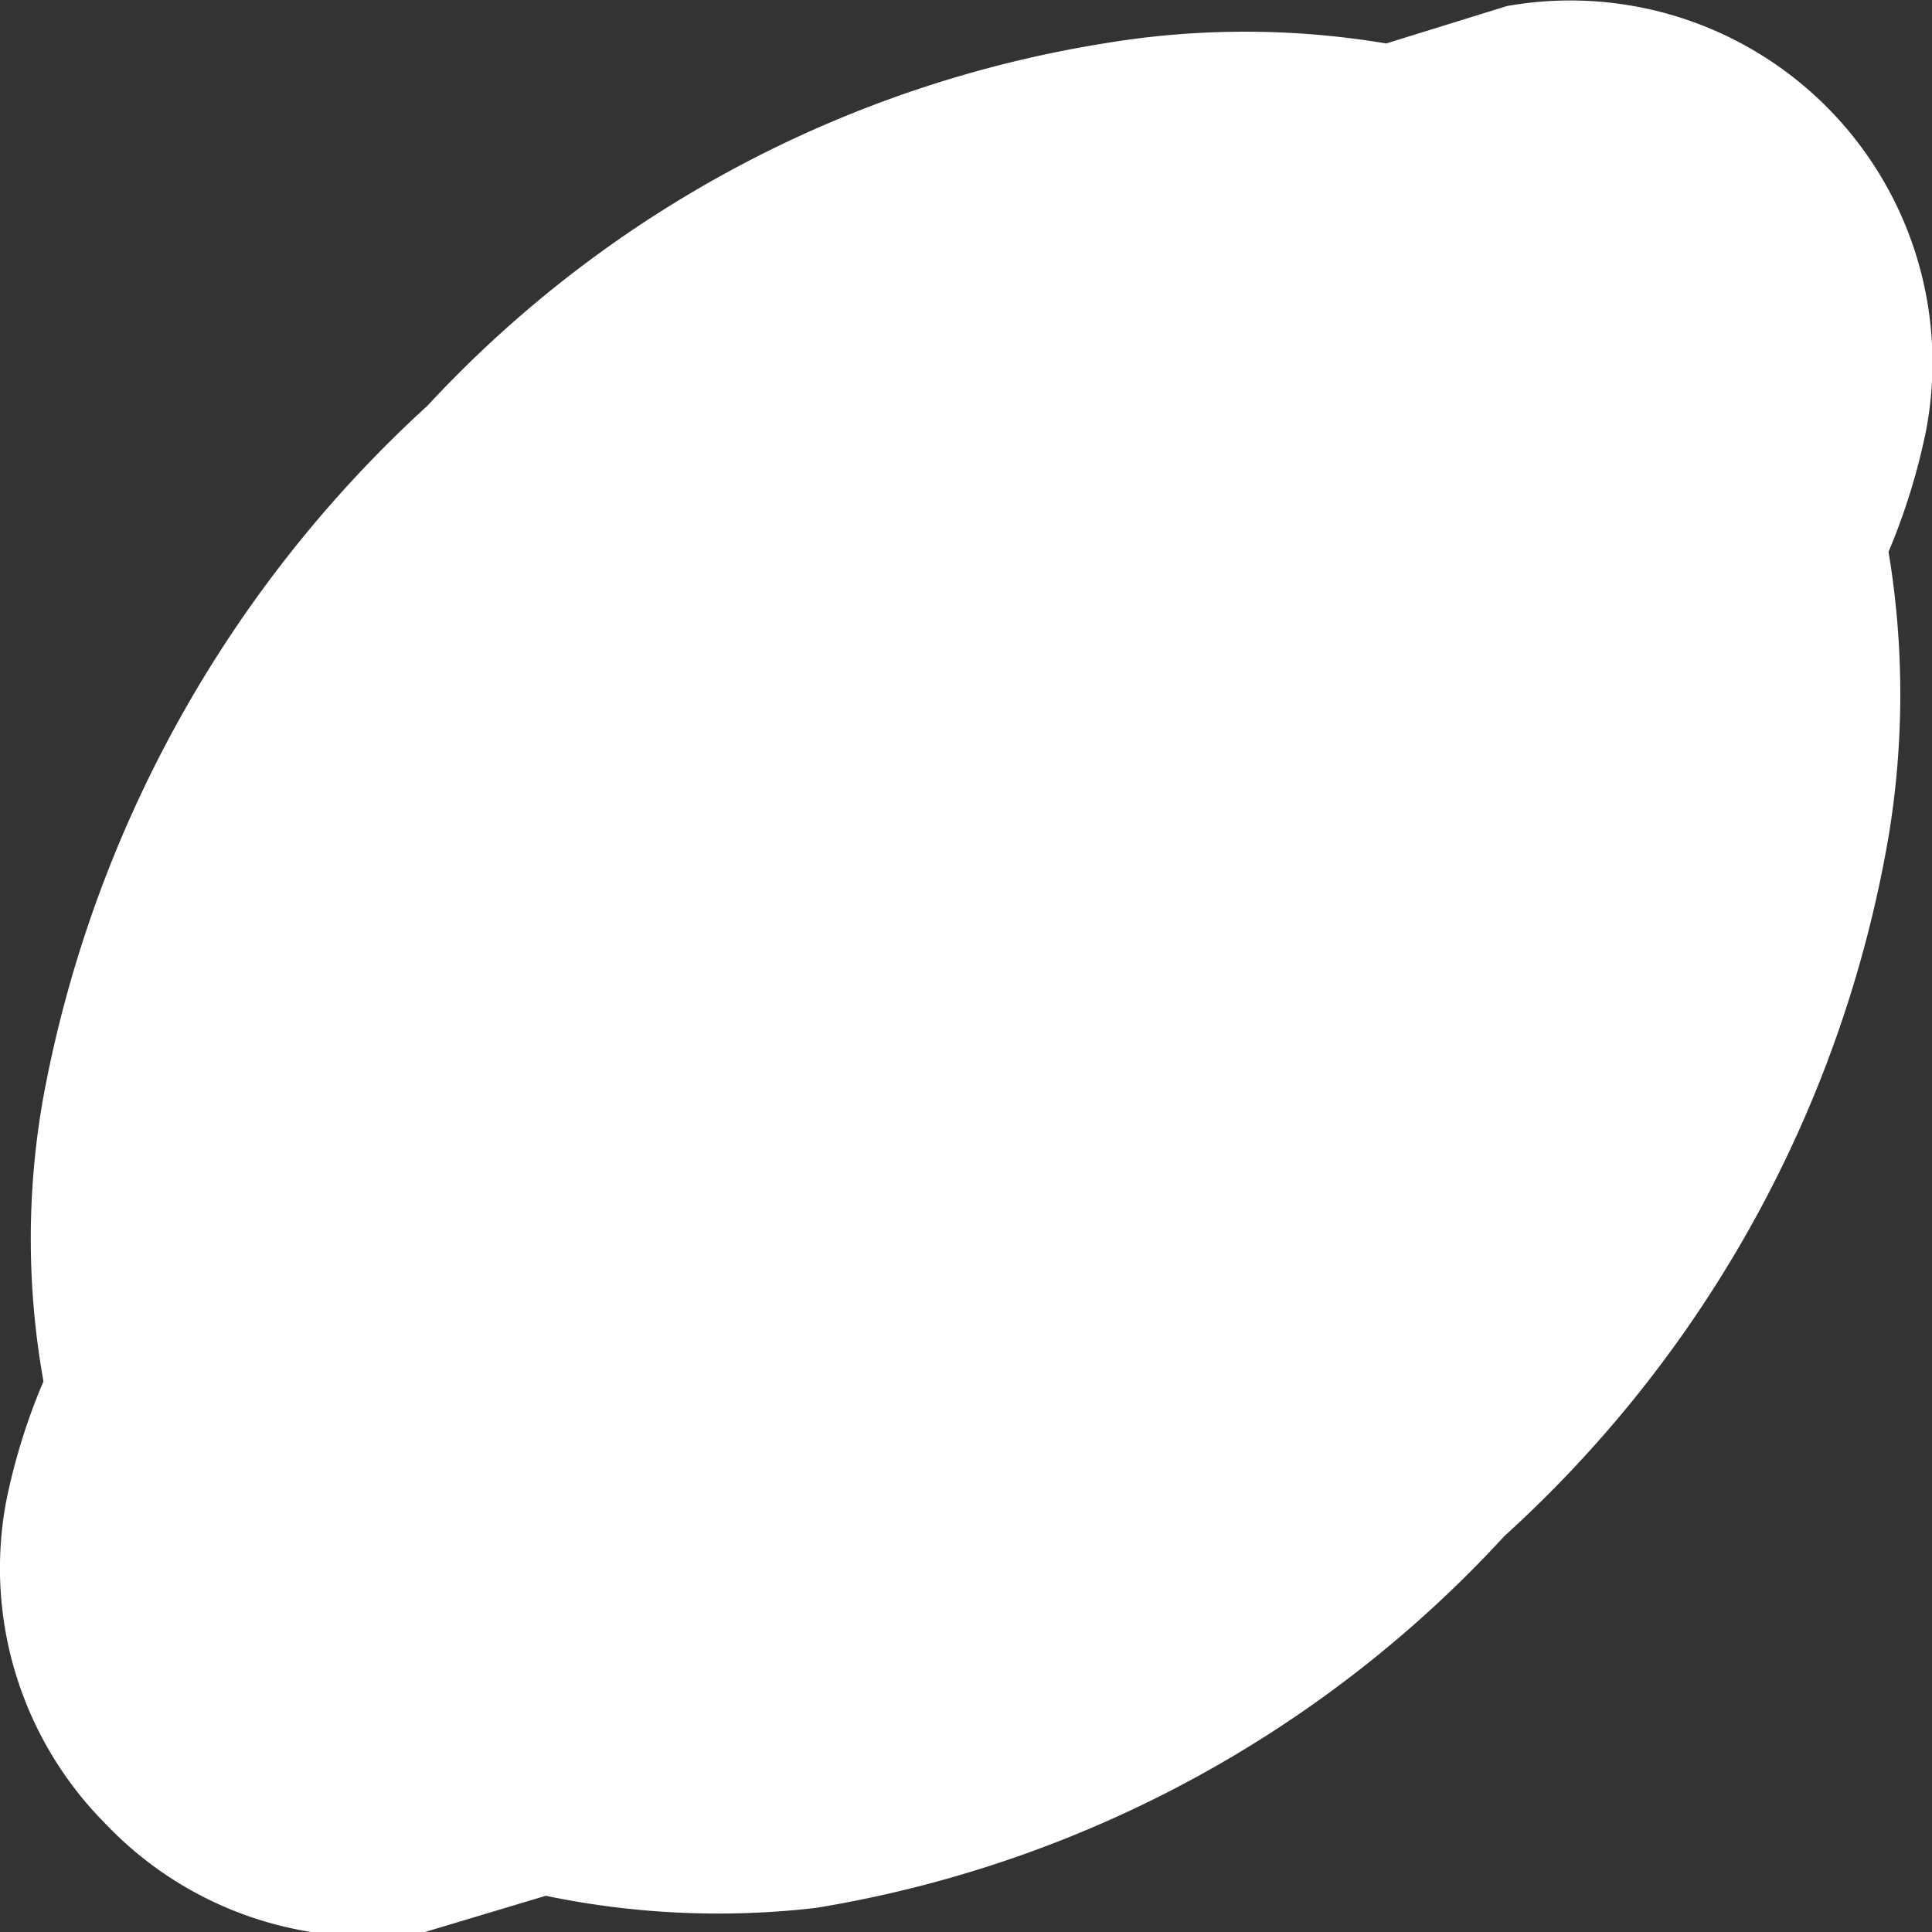 <svg xmlns="http://www.w3.org/2000/svg" viewBox="0 0 16 16"><rect x="0" y="0" width="16" height="16" fill="#333333" stroke="none"/><defs><style>.cls-1{fill:#fff;}</style></defs><title>footer-lemon</title><g id="Layer_2" data-name="Layer 2"><g id="Layer_1-2" data-name="Layer 1"><path id="Path_5" data-name="Path 5" class="cls-1" d="M15.64,6.93a7.19,7.19,0,0,0,0-2.36,5.31,5.31,0,0,0,.31-1A3,3,0,0,0,12.48.05l-1,.31a7.07,7.07,0,0,0-2.34,0,9.75,9.75,0,0,0-5.6,3A10.29,10.29,0,0,0,.36,9.08a6.68,6.68,0,0,0,0,2.36,5.11,5.11,0,0,0-.31,1,3,3,0,0,0,.82,2.66A3,3,0,0,0,3.52,16l1-.3a7,7,0,0,0,2.24.1,9.93,9.93,0,0,0,5.7-3.08A10.14,10.14,0,0,0,15.64,6.93Z"/></g></g></svg>